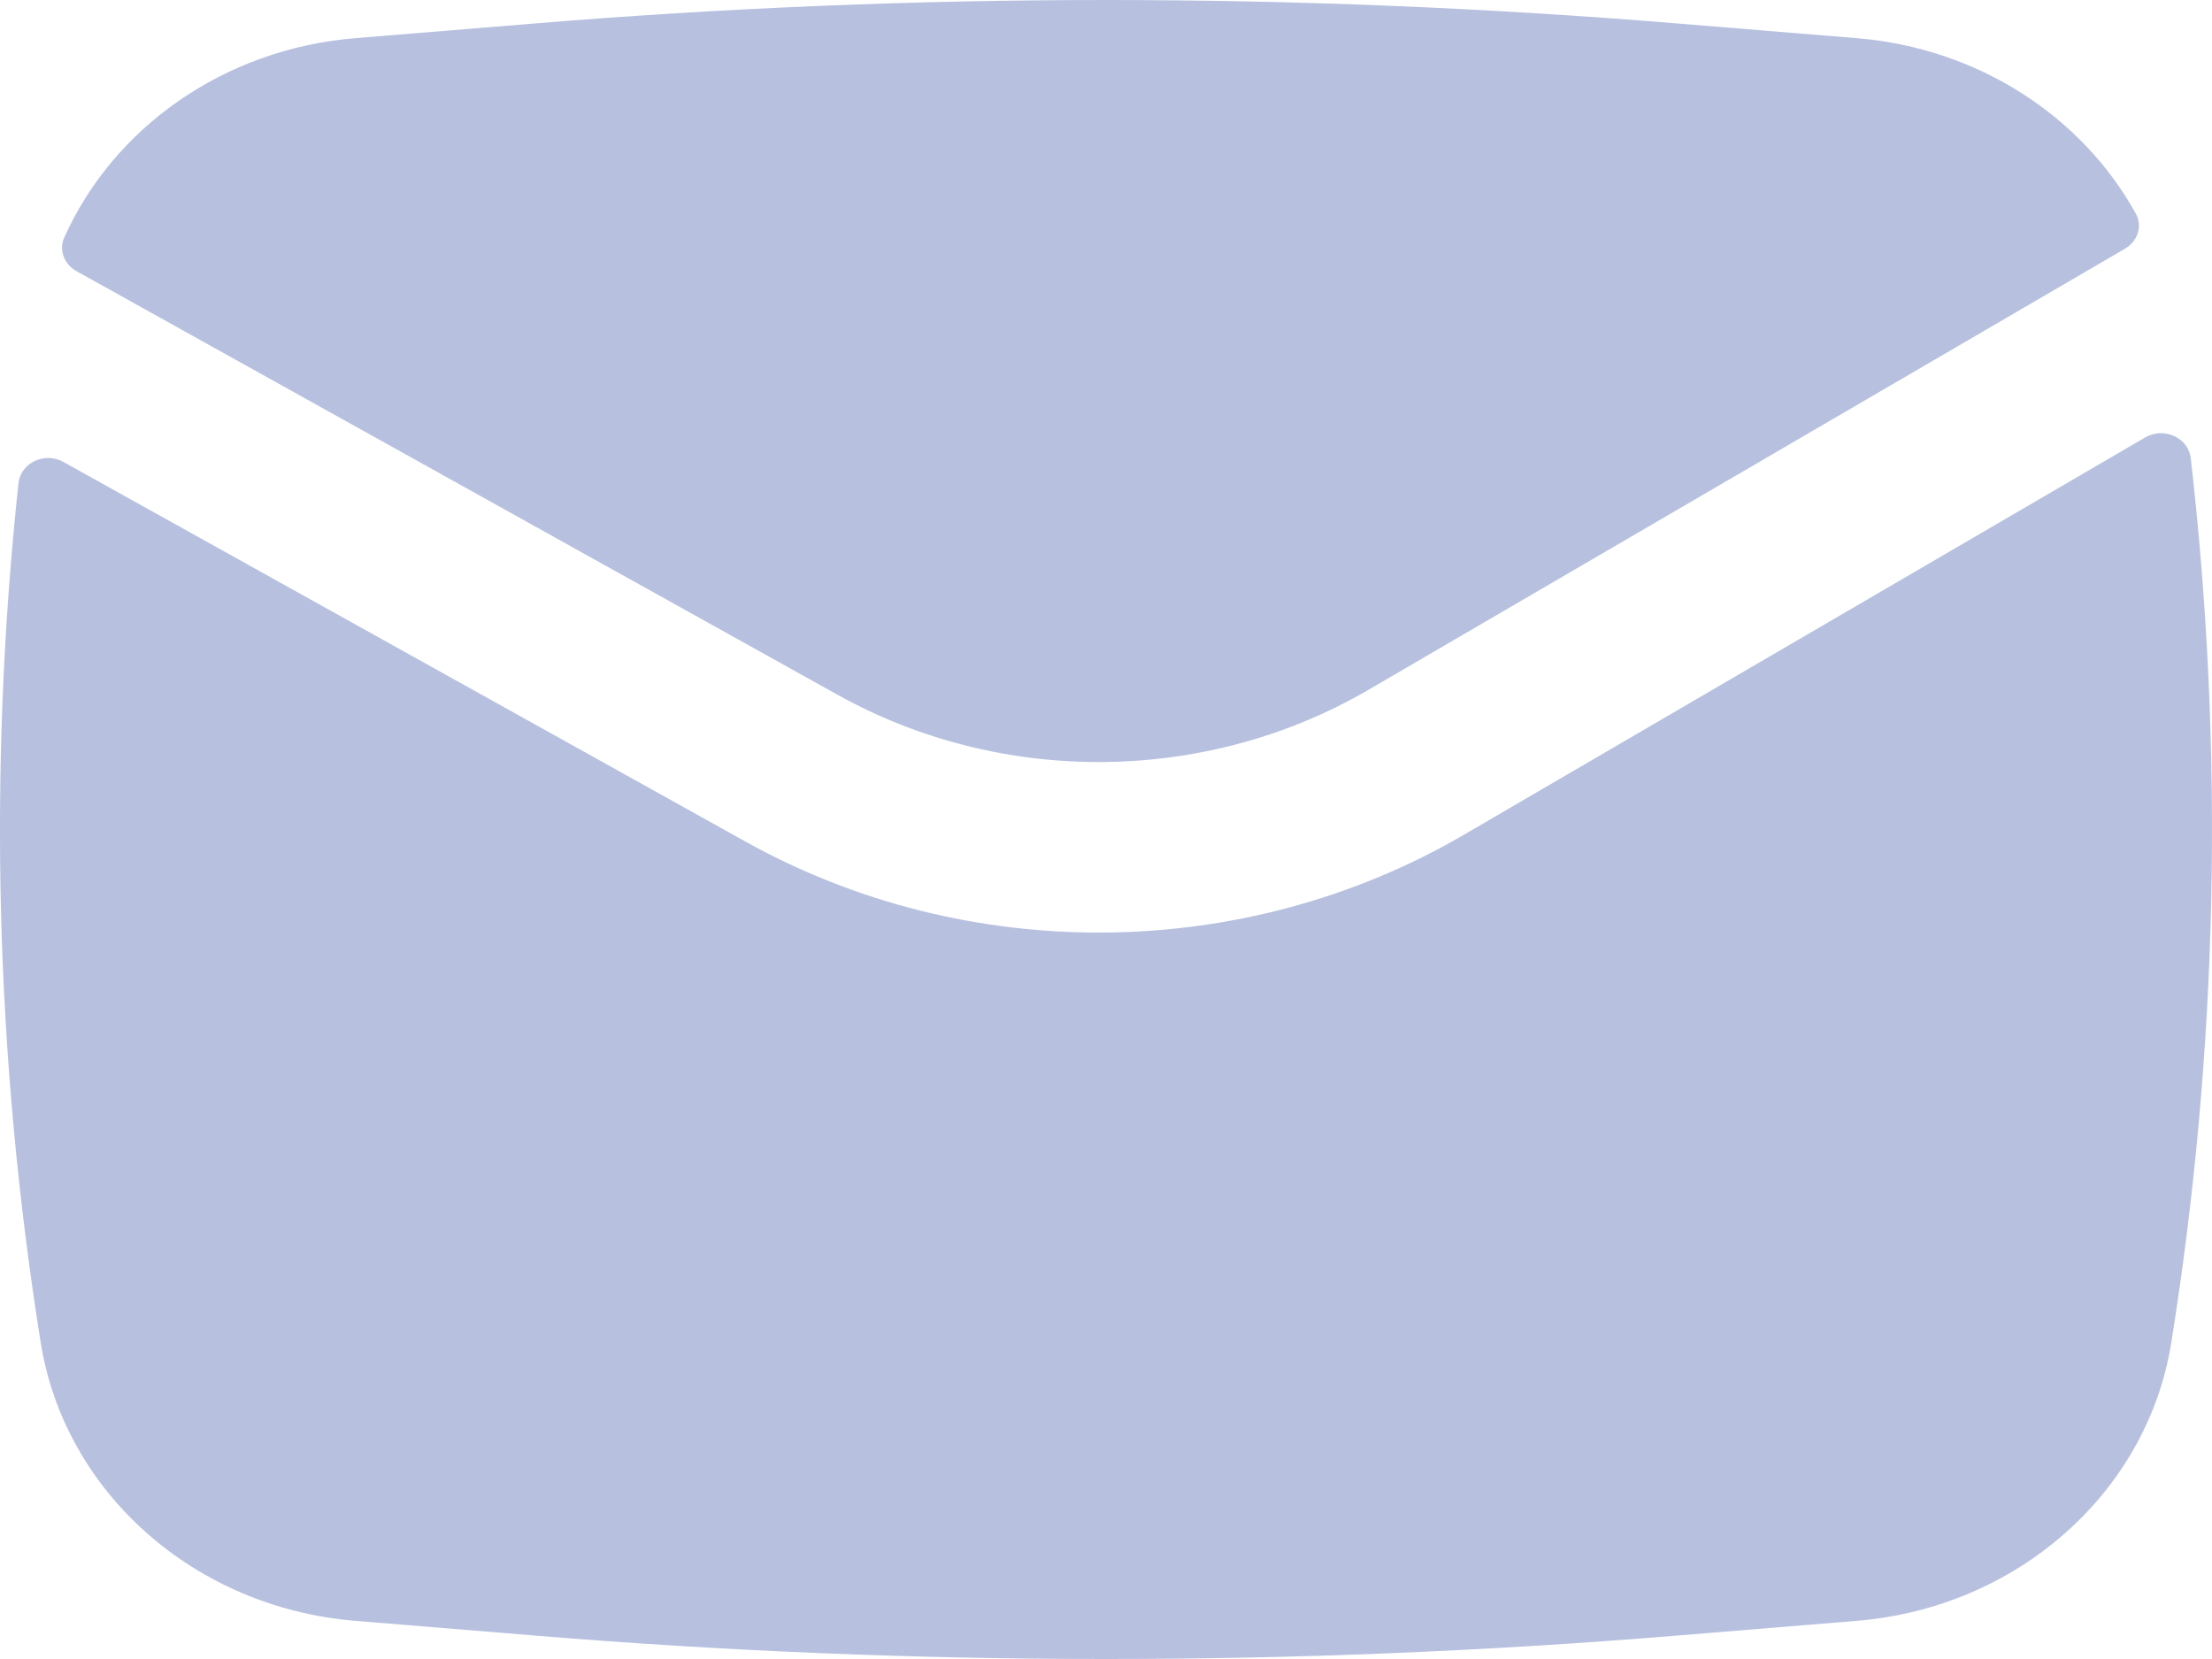 <svg width="20" height="15" viewBox="0 0 20 15" fill="none" xmlns="http://www.w3.org/2000/svg">
<path d="M4.86 0.21C8.28 -0.07 11.72 -0.07 15.14 0.21L16.788 0.345C17.885 0.435 18.825 1.051 19.312 1.933C19.374 2.046 19.327 2.182 19.213 2.249L12.375 6.236C10.909 7.091 9.06 7.109 7.575 6.283L0.692 2.452C0.581 2.39 0.53 2.262 0.58 2.15C1.025 1.153 2.027 0.442 3.212 0.345L4.86 0.21Z" fill="#B7C1DF"/>
<path d="M0.574 4.177C0.404 4.082 0.187 4.184 0.167 4.369C-0.11 6.955 -0.043 9.565 0.368 12.139C0.585 13.496 1.76 14.536 3.212 14.655L4.86 14.79C8.28 15.07 11.72 15.07 15.14 14.79L16.788 14.655C18.239 14.536 19.415 13.496 19.632 12.139C20.055 9.49 20.113 6.803 19.808 4.143C19.786 3.957 19.566 3.857 19.396 3.955L13.237 7.547C11.253 8.704 8.751 8.728 6.742 7.61L0.574 4.177Z" fill="#B7C1DF"/>
</svg>
